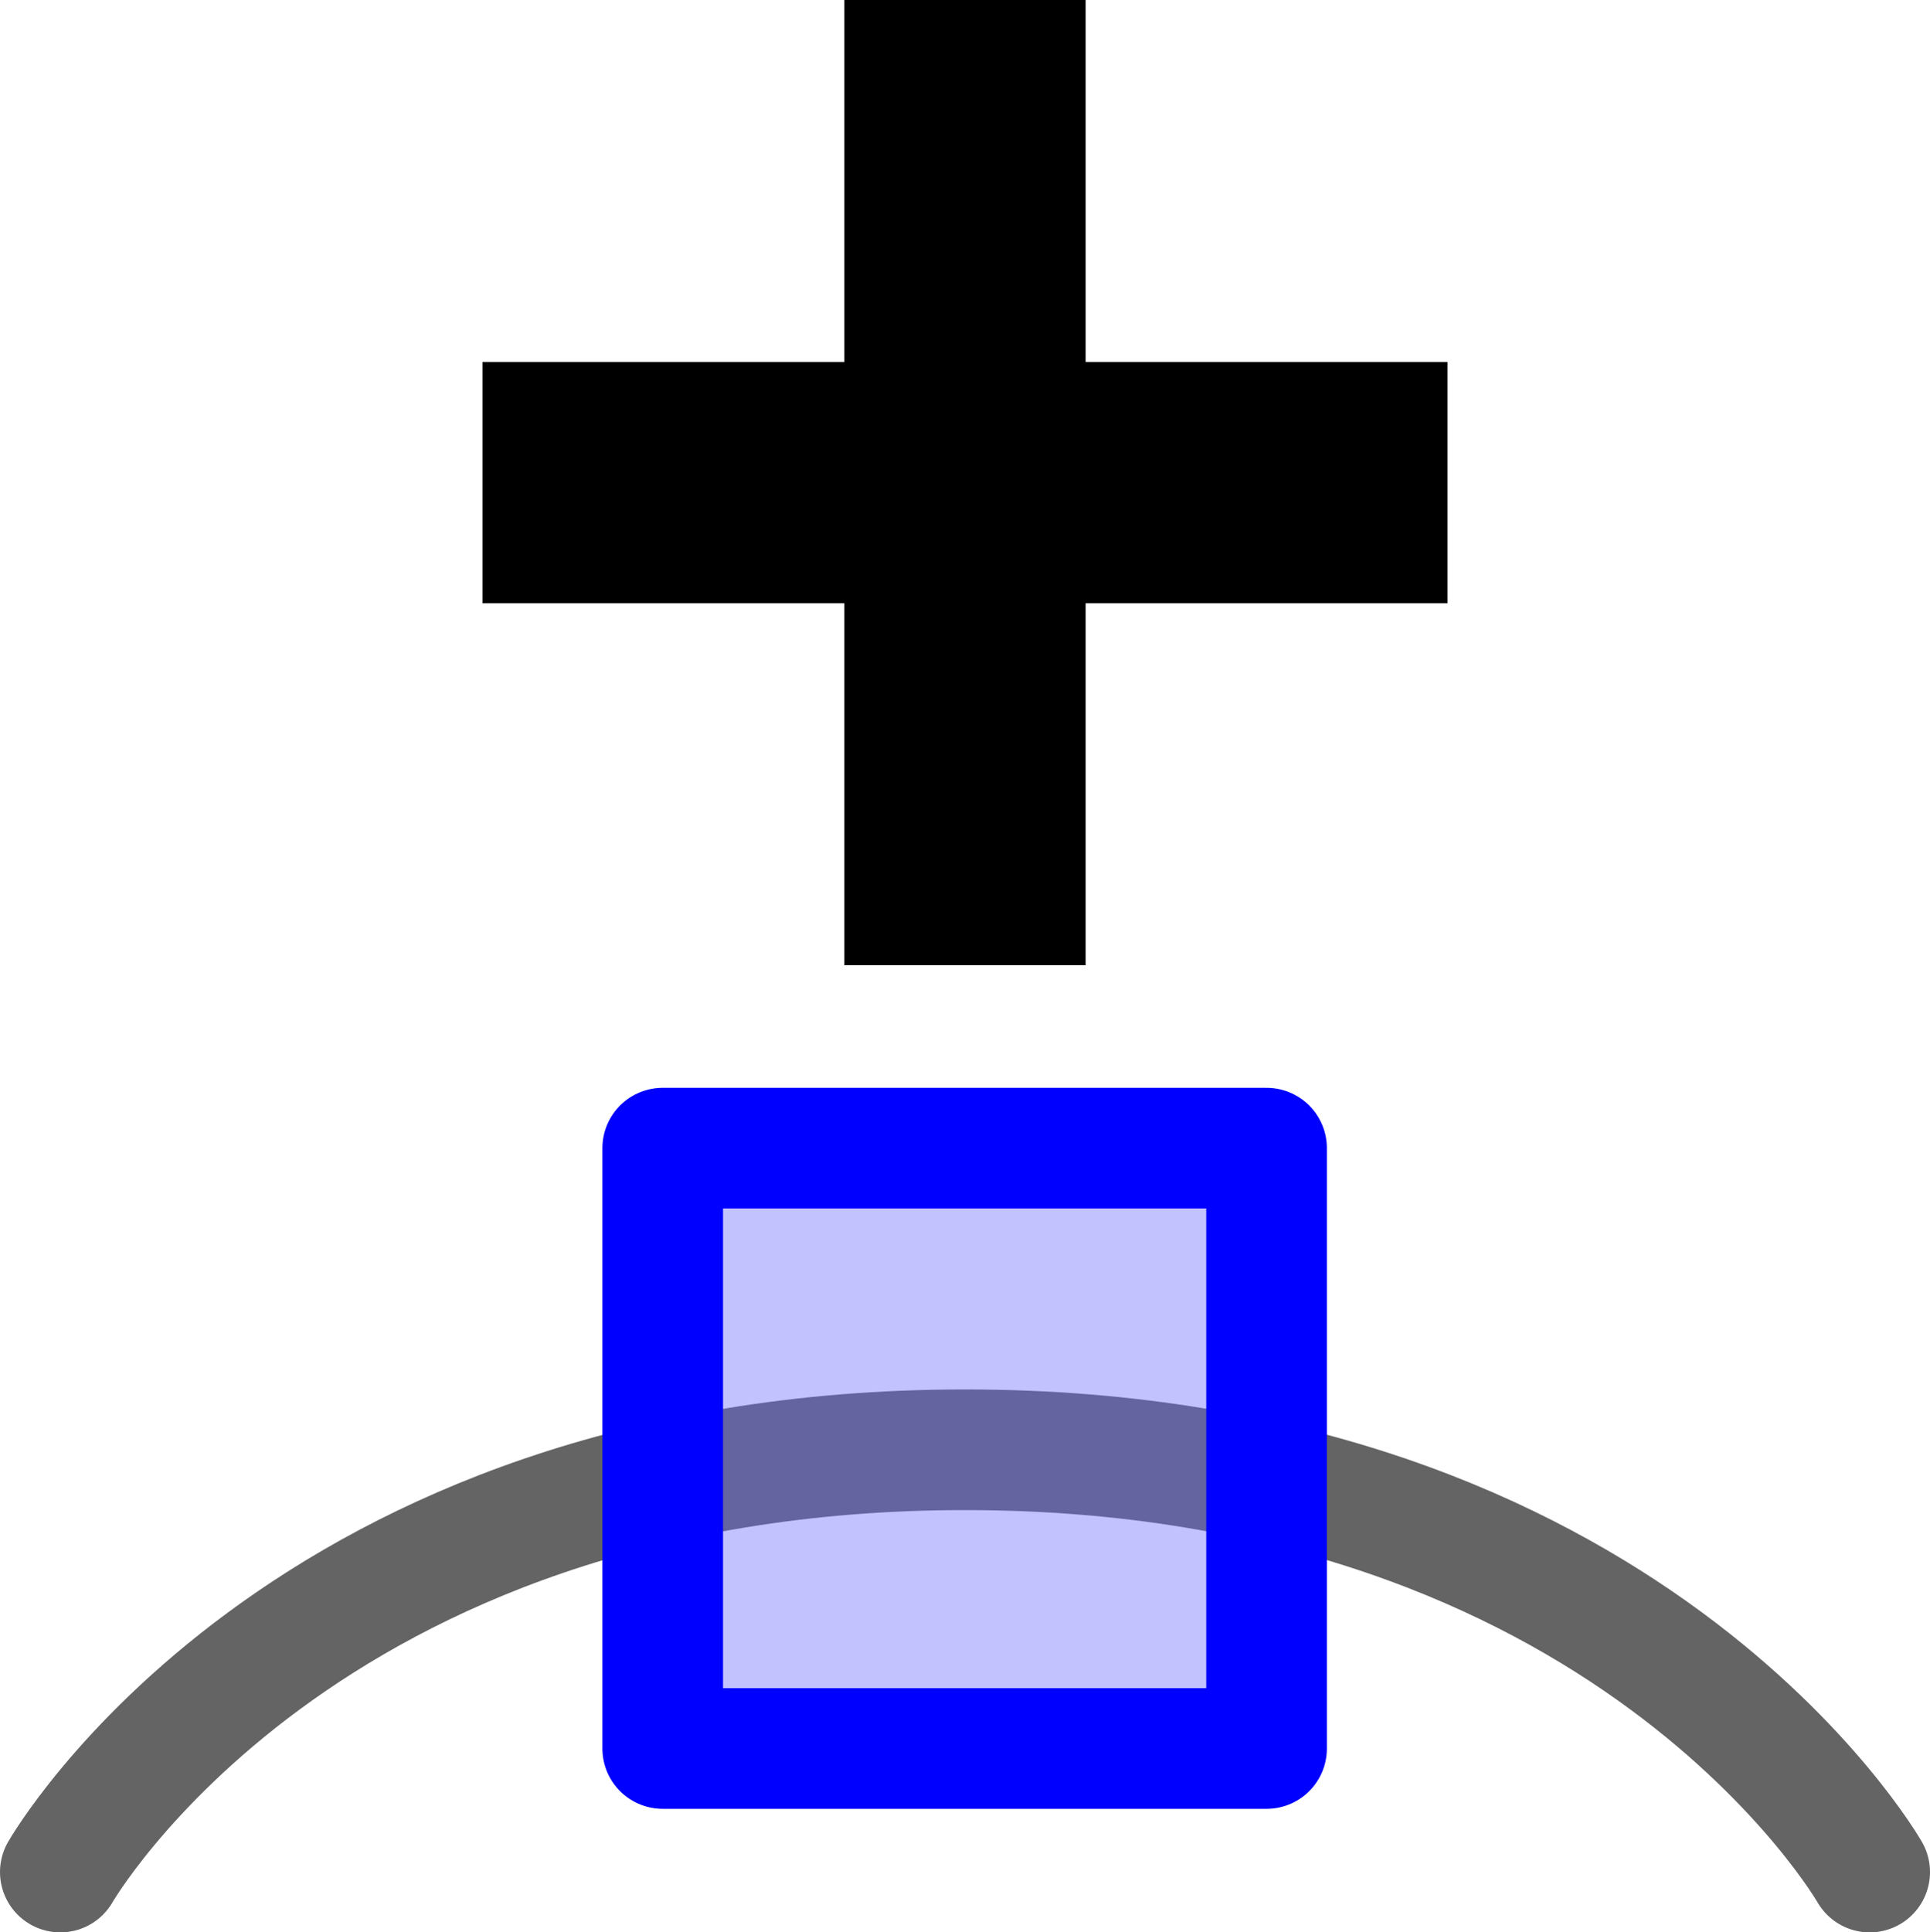 <?xml version="1.0" encoding="UTF-8" standalone="no"?>
<svg
   xmlns:dc="http://purl.org/dc/elements/1.1/"
   xmlns:cc="http://web.resource.org/cc/"
   xmlns:rdf="http://www.w3.org/1999/02/22-rdf-syntax-ns#"
   xmlns:svg="http://www.w3.org/2000/svg"
   xmlns="http://www.w3.org/2000/svg"
   xmlns:xlink="http://www.w3.org/1999/xlink"
   xmlns:sodipodi="http://inkscape.sourceforge.net/DTD/sodipodi-0.dtd"
   xmlns:inkscape="http://www.inkscape.org/namespaces/inkscape"
   id="svg1"
   width="16"
   height="16.016"
  >
  <sodipodi:namedview
     id="base"
     showgrid="true"
     gridspacingy="1pt"
     gridspacingx="1pt"
     gridoriginy="0pt"
     gridoriginx="0pt"
  />
  <defs id="defs3">

  </defs>
<g id="node_insert_max_y" transform="matrix(1,0,0,-1,45,191)">
  <rect height="16" id="rect6085" style="color:#000000;fill:none" width="16" x="-45" y="175"/>
  <path d="M -44.5,175.484 C -44.5,175.484 -42.5,178.984 -37,178.984 -31.5,178.984 -29.5,175.484 -29.5,175.484" id="path6087" inkscape:connector-curvature="0" style="fill:none;stroke:#646464;stroke-width:1;stroke-linecap:round;stroke-linejoin:round;stroke-miterlimit:0"/>
  <rect height="4.976" id="rect6089" style="color:#000000;fill:#6464ff;fill-opacity:0.392;fill-rule:evenodd;stroke:#0000ff;stroke-linecap:round;stroke-linejoin:round;stroke-miterlimit:0" width="5.006" x="-39.506" y="176.508"/>
  <path d="M -38,183 -36,183 -36,186 -33,186 -33,188 -36,188 -36,191 -38,191 -38,188 -41,188 -41,186 -38,186 -38,183 Z" id="path6091" inkscape:connector-curvature="0" style="fill-rule:evenodd"/>
</g>

</svg>
